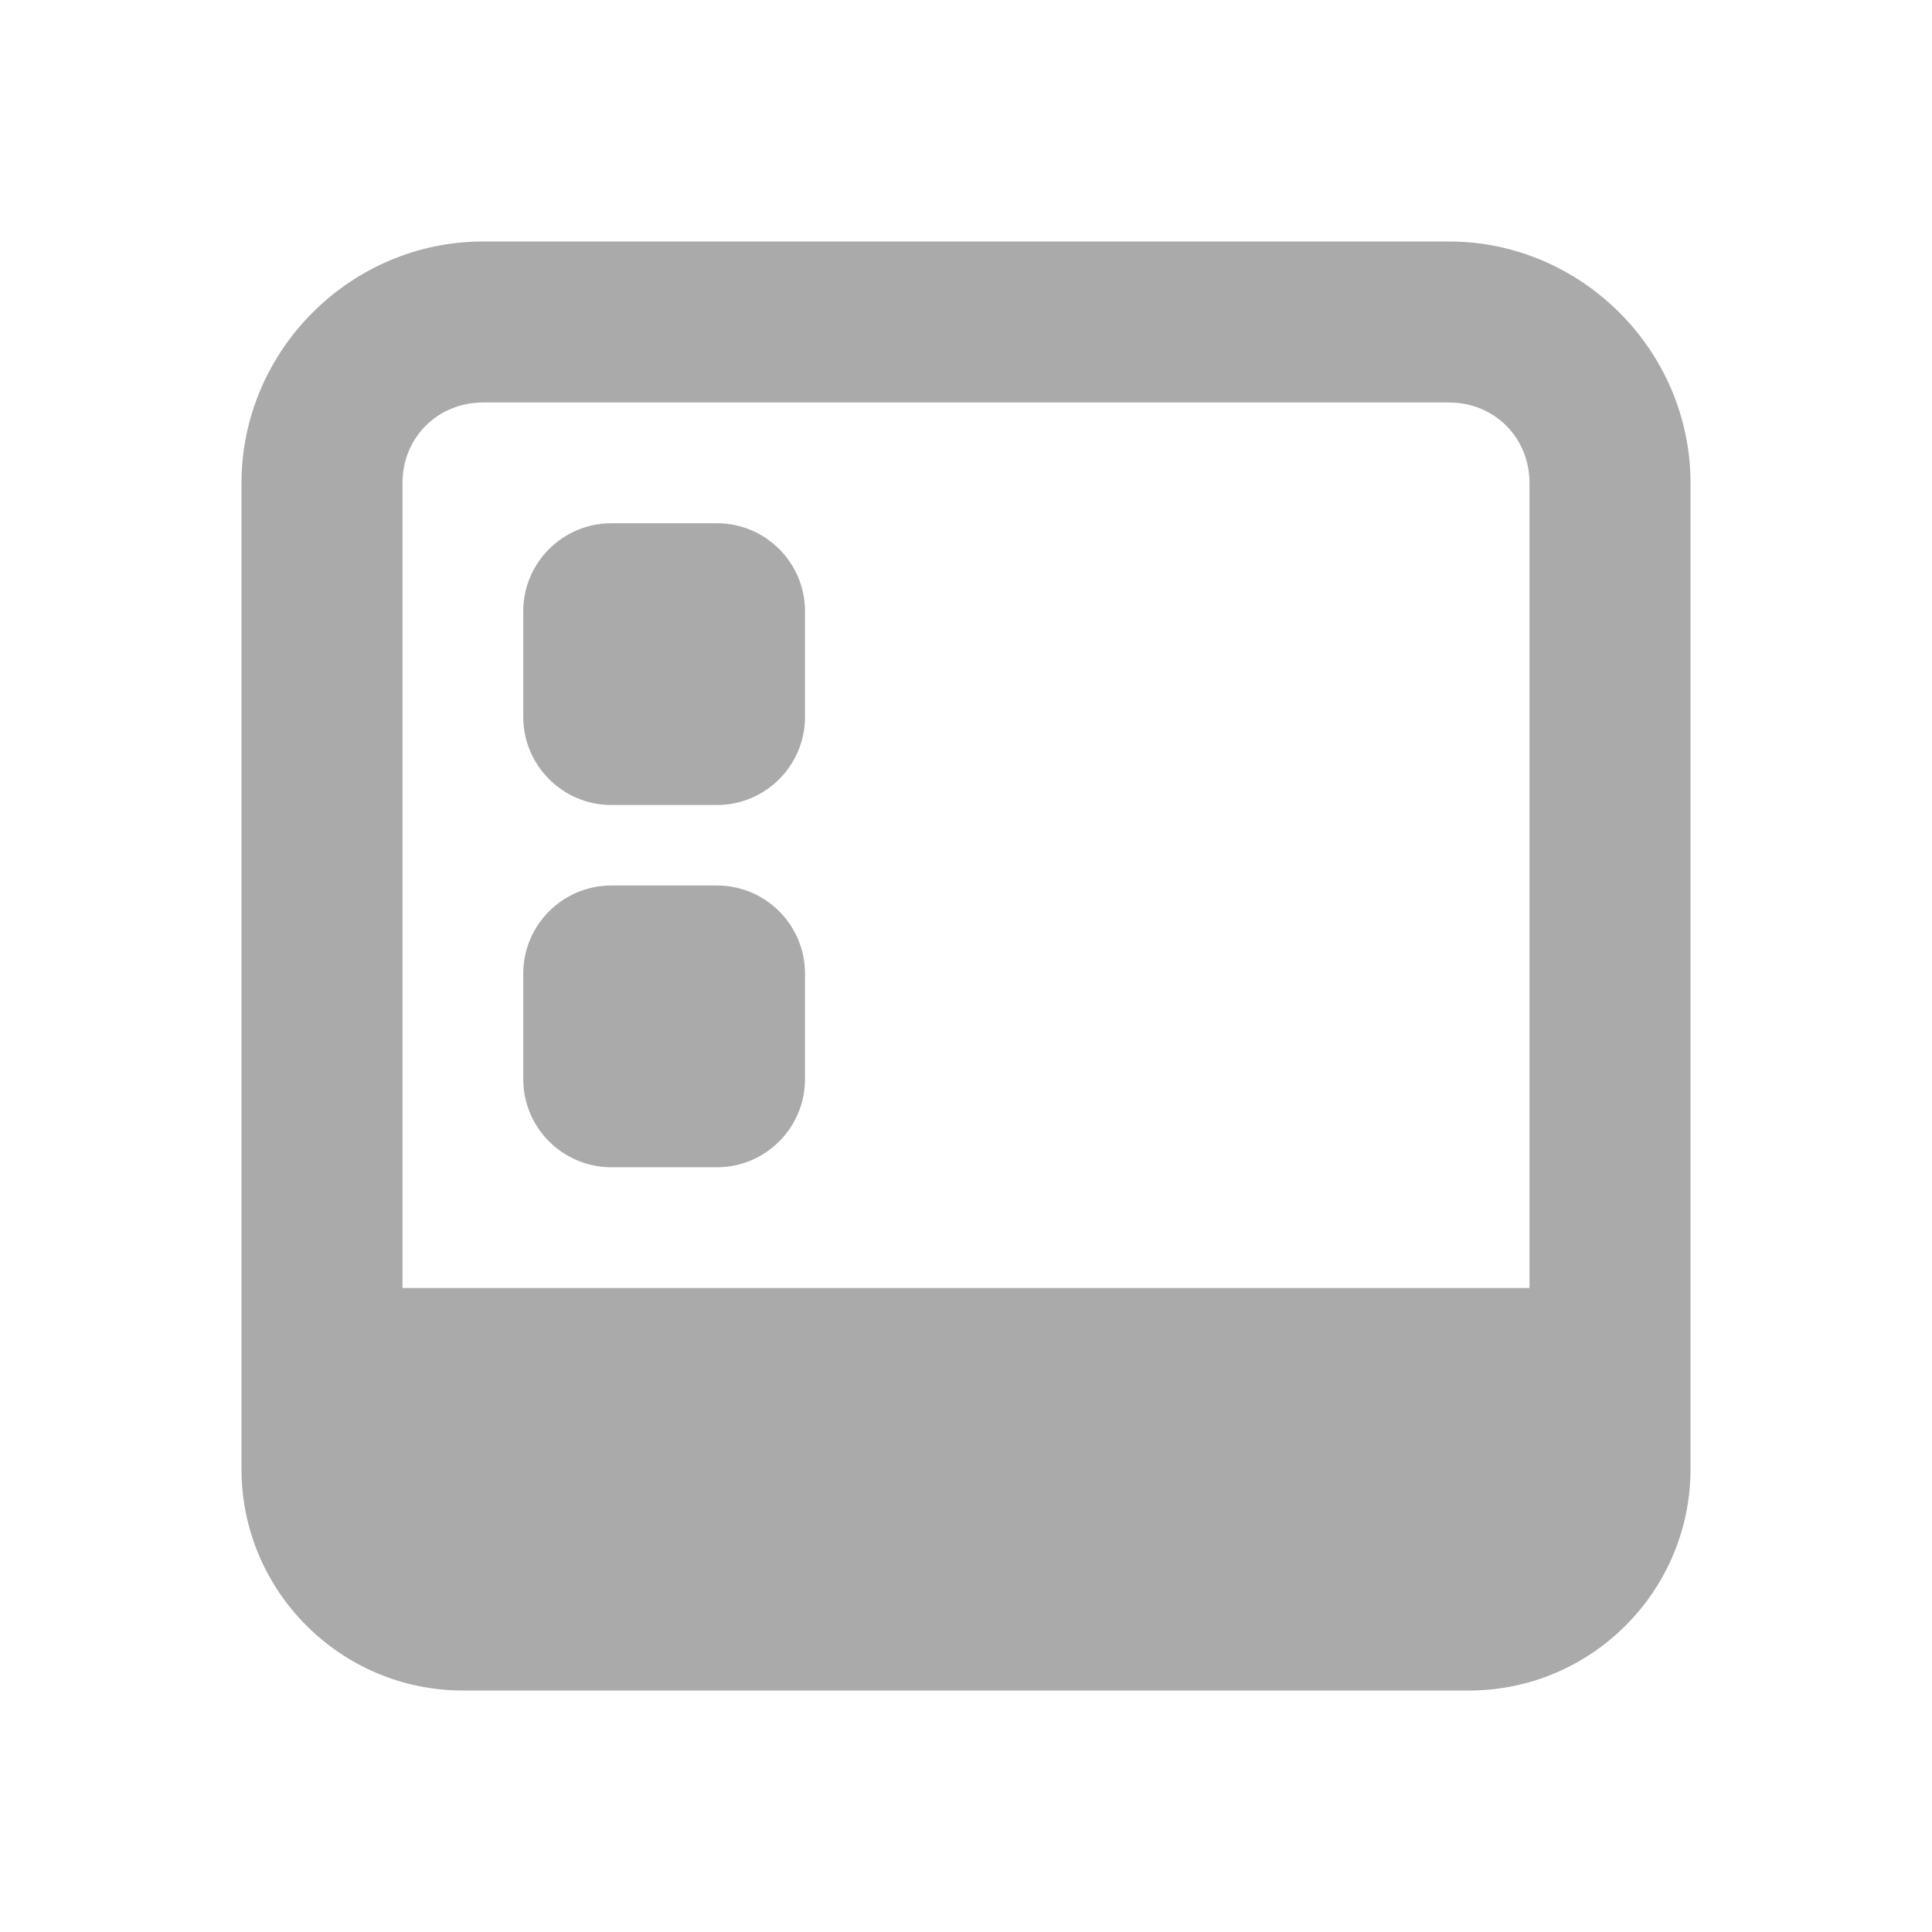 <svg xmlns="http://www.w3.org/2000/svg" viewBox="0 0 48 48">
  <path d="M12 6C8.71 6 6 8.71 6 12L6 33.5L6 35.029L6 36.5C6 39.532 8.468 42 11.5 42L36.5 42C39.532 42 42 39.532 42 36.5L42 35.029L42 33.5L42 12C42 8.71 39.29 6 36 6L12 6 z M 12 10L36 10C37.128 10 38 10.872 38 12L38 32L10 32L10 12C10 10.872 10.872 10 12 10 z M 15.188 13C13.982 13 13 13.98 13 15.188L13 17.812C13 19.018 13.982 20 15.188 20L17.812 20C19.02 20 20 19.018 20 17.812L20 15.188C20 13.98 19.02 13 17.812 13L15.188 13 z M 15.188 22C13.982 22 13 22.98 13 24.188L13 26.812C13 28.018 13.982 29 15.188 29L17.812 29C19.02 29 20 28.018 20 26.812L20 24.188C20 22.98 19.02 22 17.812 22L15.188 22 z" fill="#AAAAAA" />
</svg>